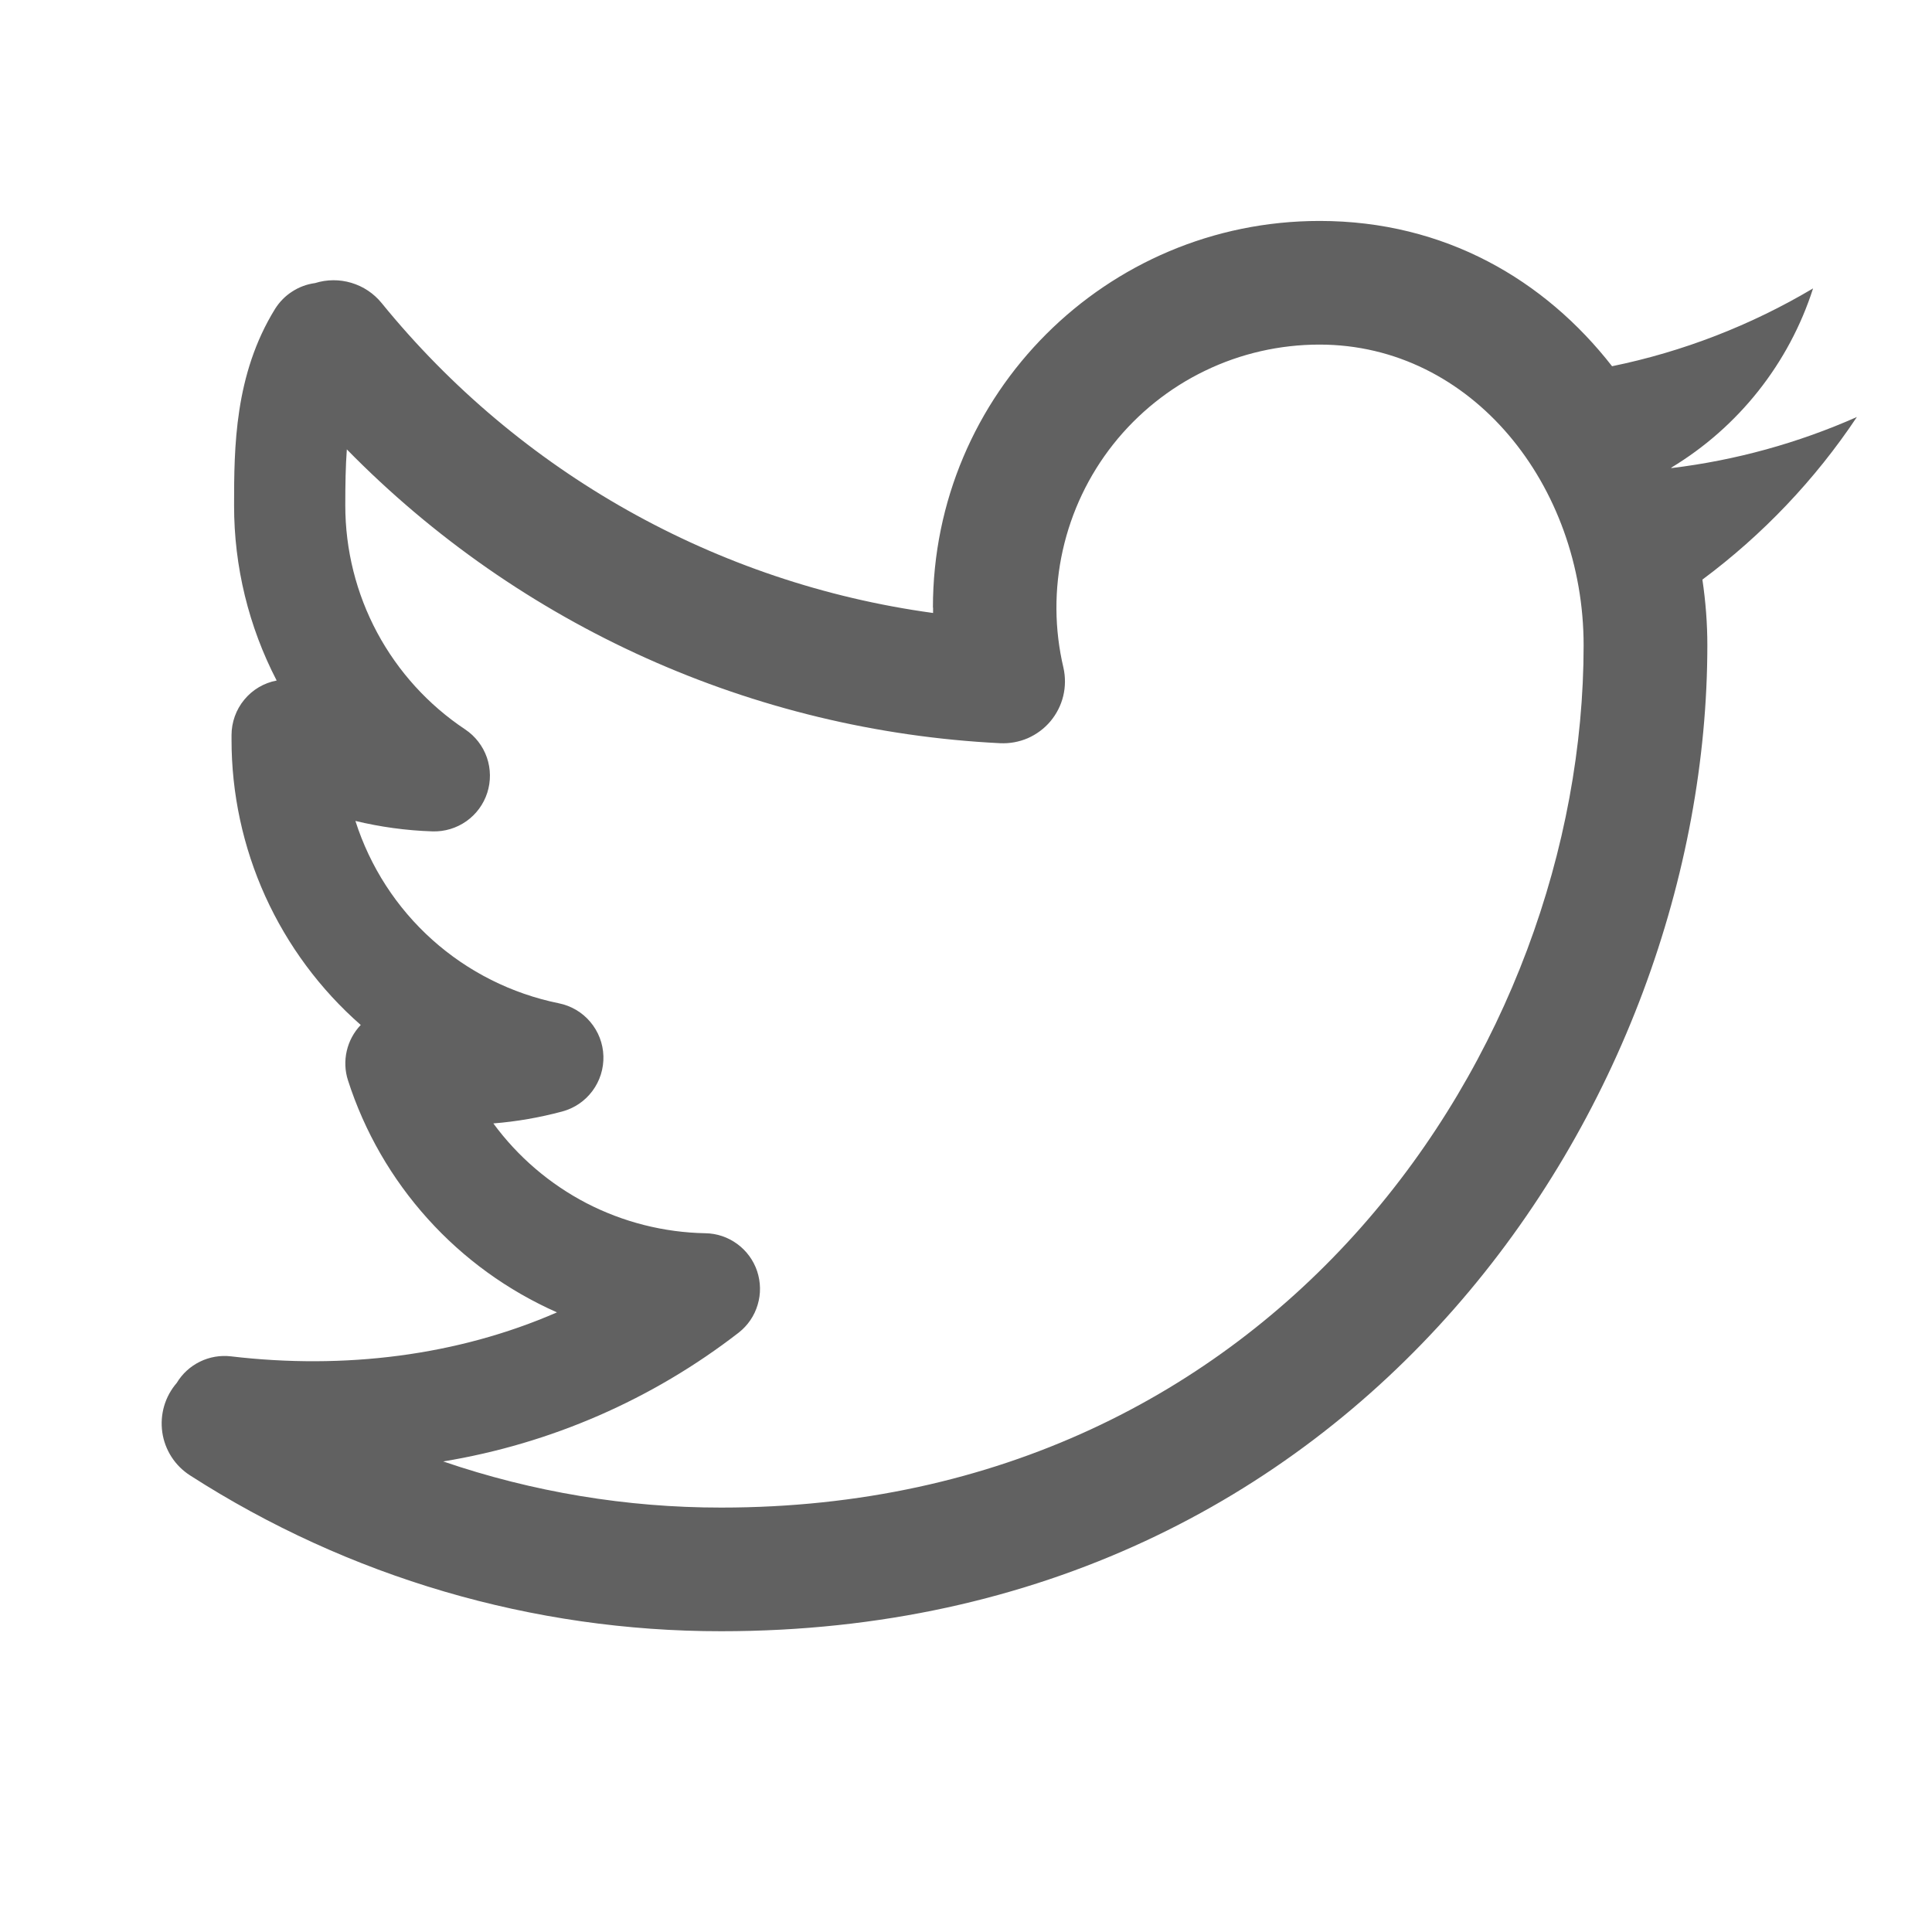 <svg width="25" height="25" viewBox="0 0 25 25" fill="none" xmlns="http://www.w3.org/2000/svg">
<g clip-path="url(#clip0_2_1224)">
<path fill-rule="evenodd" clip-rule="evenodd" d="M12.072 7.862C12.072 5.099 14.312 2.859 17.076 2.859C18.698 2.859 19.992 3.625 20.86 4.739C21.777 4.551 22.656 4.21 23.461 3.732C23.15 4.702 22.497 5.526 21.625 6.052L21.628 6.057C22.456 5.957 23.265 5.734 24.028 5.396L24.026 5.399C23.487 6.207 22.81 6.919 22.029 7.5C22.071 7.783 22.093 8.067 22.093 8.348C22.093 14.247 17.599 21.108 9.333 21.108C6.896 21.11 4.51 20.41 2.46 19.092C2.363 19.03 2.281 18.948 2.219 18.852C2.157 18.755 2.116 18.647 2.1 18.533C2.084 18.42 2.092 18.304 2.124 18.194C2.156 18.084 2.212 17.982 2.287 17.895C2.358 17.777 2.462 17.681 2.587 17.62C2.711 17.559 2.85 17.535 2.988 17.551C4.453 17.724 5.916 17.545 7.207 16.982C6.57 16.7 6 16.288 5.534 15.77C5.068 15.253 4.716 14.643 4.503 13.98C4.463 13.857 4.458 13.725 4.487 13.599C4.516 13.473 4.578 13.357 4.668 13.263C4.142 12.802 3.721 12.233 3.432 11.596C3.144 10.959 2.995 10.267 2.996 9.567V9.513C2.996 9.346 3.054 9.183 3.161 9.054C3.267 8.925 3.415 8.837 3.58 8.806C3.217 8.106 3.028 7.329 3.029 6.54C3.029 5.791 3.034 4.847 3.56 3.996C3.617 3.906 3.692 3.829 3.782 3.772C3.871 3.714 3.972 3.677 4.077 3.663C4.23 3.615 4.394 3.614 4.547 3.66C4.701 3.706 4.837 3.797 4.938 3.921C6.722 6.115 9.273 7.549 12.074 7.932V7.862H12.072ZM9.333 19.508C8.109 19.509 6.893 19.307 5.735 18.911C7.128 18.682 8.442 18.109 9.559 17.244C9.676 17.152 9.762 17.027 9.804 16.884C9.847 16.742 9.844 16.59 9.797 16.448C9.75 16.308 9.66 16.185 9.54 16.097C9.42 16.009 9.276 15.96 9.127 15.958C8.591 15.948 8.065 15.815 7.589 15.569C7.114 15.322 6.701 14.969 6.384 14.537C6.688 14.513 6.986 14.46 7.274 14.383C7.431 14.341 7.569 14.248 7.666 14.117C7.763 13.987 7.813 13.827 7.808 13.665C7.803 13.502 7.743 13.347 7.638 13.223C7.533 13.098 7.389 13.014 7.229 12.982C6.621 12.858 6.056 12.575 5.593 12.16C5.131 11.746 4.788 11.215 4.599 10.623C4.919 10.7 5.253 10.747 5.596 10.758C5.752 10.763 5.906 10.717 6.034 10.627C6.162 10.537 6.257 10.408 6.305 10.259C6.353 10.11 6.351 9.949 6.3 9.801C6.248 9.653 6.15 9.526 6.02 9.439C5.542 9.121 5.151 8.69 4.88 8.185C4.609 7.679 4.468 7.114 4.468 6.54C4.468 6.271 4.472 6.033 4.488 5.815C6.727 8.1 9.745 9.458 12.94 9.617C13.063 9.623 13.186 9.601 13.3 9.552C13.413 9.502 13.513 9.428 13.593 9.333C13.672 9.238 13.729 9.127 13.758 9.007C13.787 8.887 13.788 8.762 13.761 8.641C13.643 8.141 13.64 7.622 13.752 7.121C13.864 6.62 14.087 6.151 14.406 5.748C14.725 5.346 15.13 5.021 15.592 4.798C16.054 4.574 16.561 4.459 17.074 4.459C19.049 4.459 20.492 6.287 20.492 8.35C20.492 13.559 16.532 19.508 9.333 19.508Z" fill="#616161"/>
</g>
<defs>
<clipPath id="clip0_2_1224">
<rect width="24" height="24" fill="white" transform="translate(0.5 0.348)"/>
</clipPath>
</defs>
</svg>
